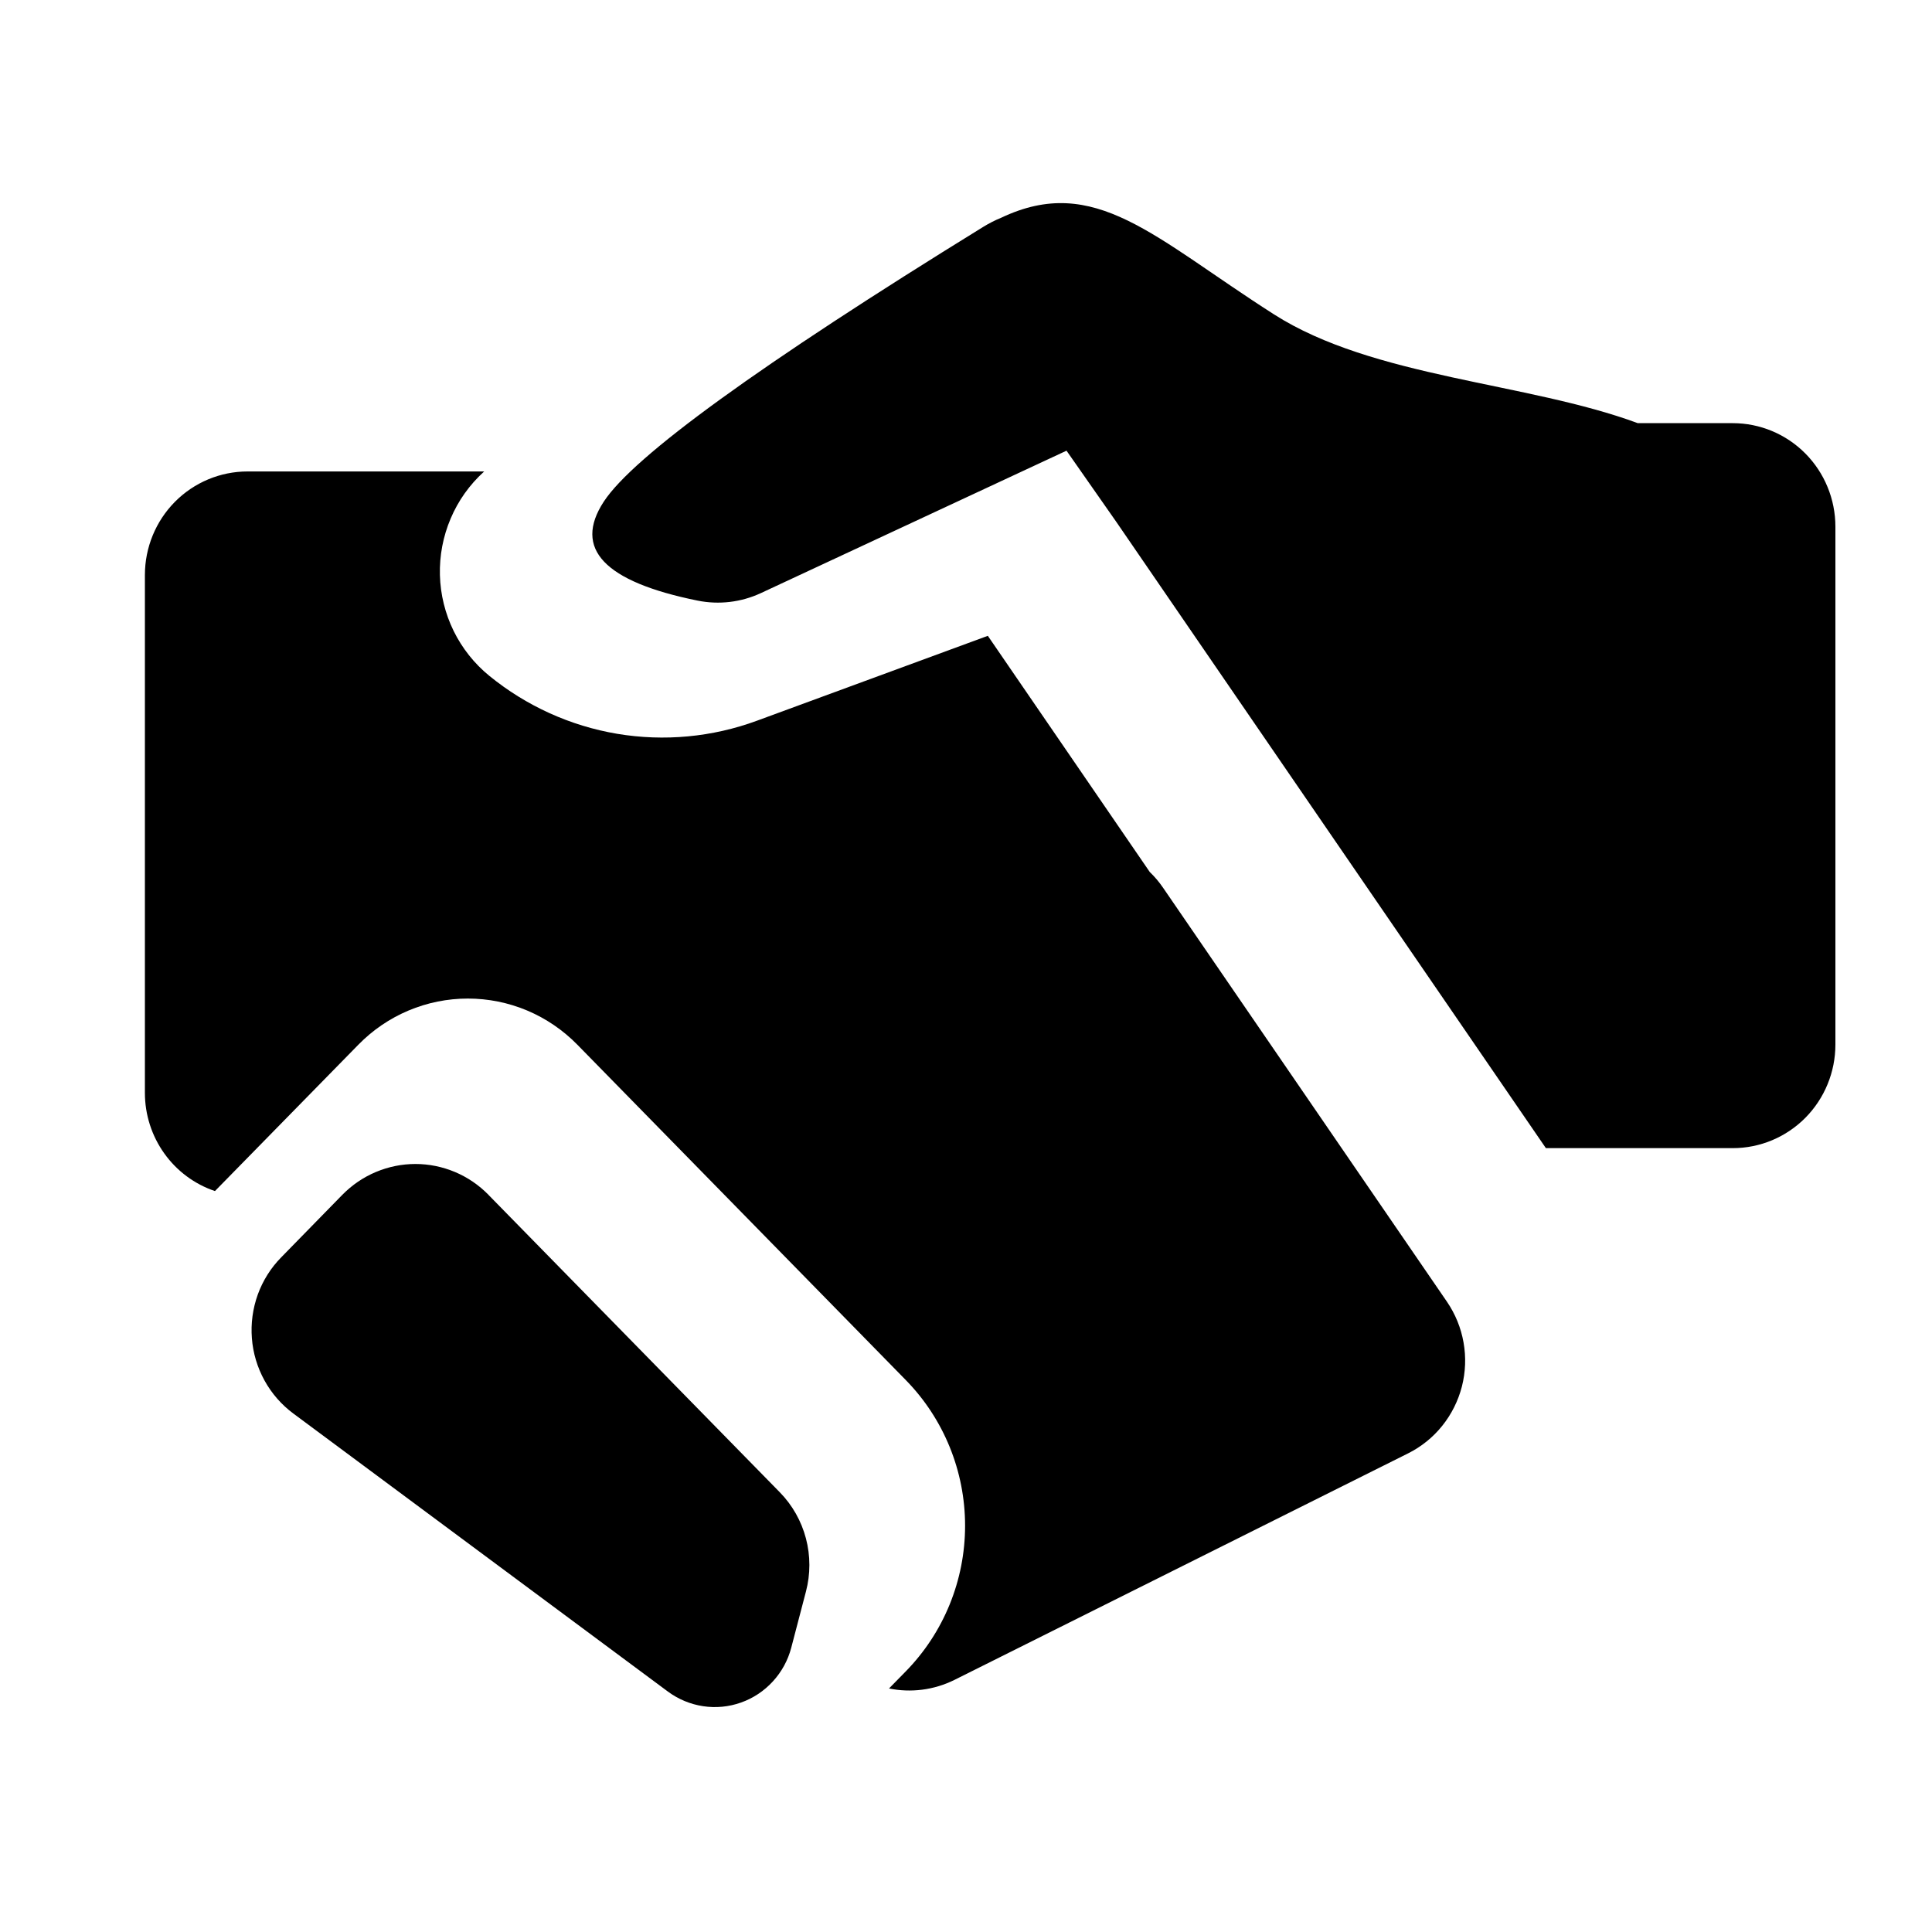 <svg xmlns="http://www.w3.org/2000/svg" width="40" height="40" viewBox="0 0 40 40" fill="none">
  <mask id="mask0_4880_3929" style="mask-type:alpha" maskUnits="userSpaceOnUse" x="0" y="0" width="40" height="40">
    <rect width="40" height="40" fill="#D9D9D9"/>
  </mask>
  <g mask="url(#mask0_4880_3929)">
    <path d="M33.909 8.761H35.875C36.439 8.761 36.979 8.987 37.378 9.389C37.776 9.791 38 10.336 38 10.905V21.627C38 22.195 37.776 22.741 37.378 23.143C36.979 23.545 36.439 23.771 35.875 23.771H32.006L23.114 10.808L22.081 9.331L15.752 12.28C15.343 12.47 14.885 12.524 14.443 12.435C12.512 12.044 11.864 11.362 12.499 10.388C13.114 9.446 15.732 7.55 20.354 4.699C20.475 4.624 20.601 4.56 20.729 4.508C22.67 3.586 23.886 4.919 26.374 6.507C28.431 7.823 31.622 7.914 33.908 8.761H33.909ZM4.451 24.66C4.029 24.518 3.661 24.245 3.401 23.88C3.14 23.515 3 23.076 3 22.627V11.905C3 11.336 3.224 10.791 3.622 10.389C4.021 9.987 4.561 9.761 5.125 9.761H10.025L10.017 9.768C9.721 10.037 9.486 10.367 9.33 10.737C9.173 11.106 9.097 11.505 9.108 11.907C9.118 12.308 9.216 12.703 9.392 13.063C9.569 13.423 9.821 13.74 10.13 13.992C10.896 14.616 11.809 15.03 12.78 15.193C13.751 15.355 14.747 15.262 15.671 14.922L20.452 13.164L23.804 18.053C23.907 18.152 24 18.262 24.081 18.381L29.957 26.95C30.13 27.203 30.248 27.491 30.301 27.794C30.355 28.097 30.343 28.408 30.267 28.706C30.19 29.004 30.051 29.282 29.859 29.521C29.667 29.76 29.426 29.954 29.152 30.091L19.766 34.778C19.331 34.995 18.852 35.049 18.406 34.958L18.754 34.603C19.54 33.8 19.981 32.717 19.981 31.588C19.981 30.459 19.54 29.376 18.754 28.573L11.954 21.63C11.657 21.327 11.304 21.086 10.915 20.922C10.526 20.758 10.108 20.674 9.686 20.674C9.265 20.674 8.847 20.758 8.458 20.922C8.068 21.086 7.715 21.327 7.419 21.63L4.45 24.66H4.451ZM10.113 24.738L16.144 30.895C16.404 31.16 16.591 31.49 16.686 31.851C16.781 32.212 16.781 32.592 16.686 32.952L16.382 34.114C16.314 34.374 16.183 34.614 16.002 34.811C15.821 35.009 15.595 35.16 15.343 35.249C15.091 35.339 14.821 35.365 14.557 35.325C14.293 35.285 14.043 35.181 13.828 35.022L6.074 29.266C5.828 29.084 5.624 28.85 5.476 28.581C5.328 28.312 5.238 28.014 5.215 27.707C5.191 27.4 5.233 27.092 5.337 26.802C5.442 26.513 5.607 26.25 5.822 26.032L7.089 24.736C7.287 24.535 7.522 24.374 7.782 24.265C8.041 24.156 8.32 24.099 8.601 24.099C8.882 24.099 9.16 24.156 9.42 24.265C9.679 24.374 9.915 24.535 10.112 24.736L10.113 24.738Z" fill="currentColor"/>
  </g>
</svg>
